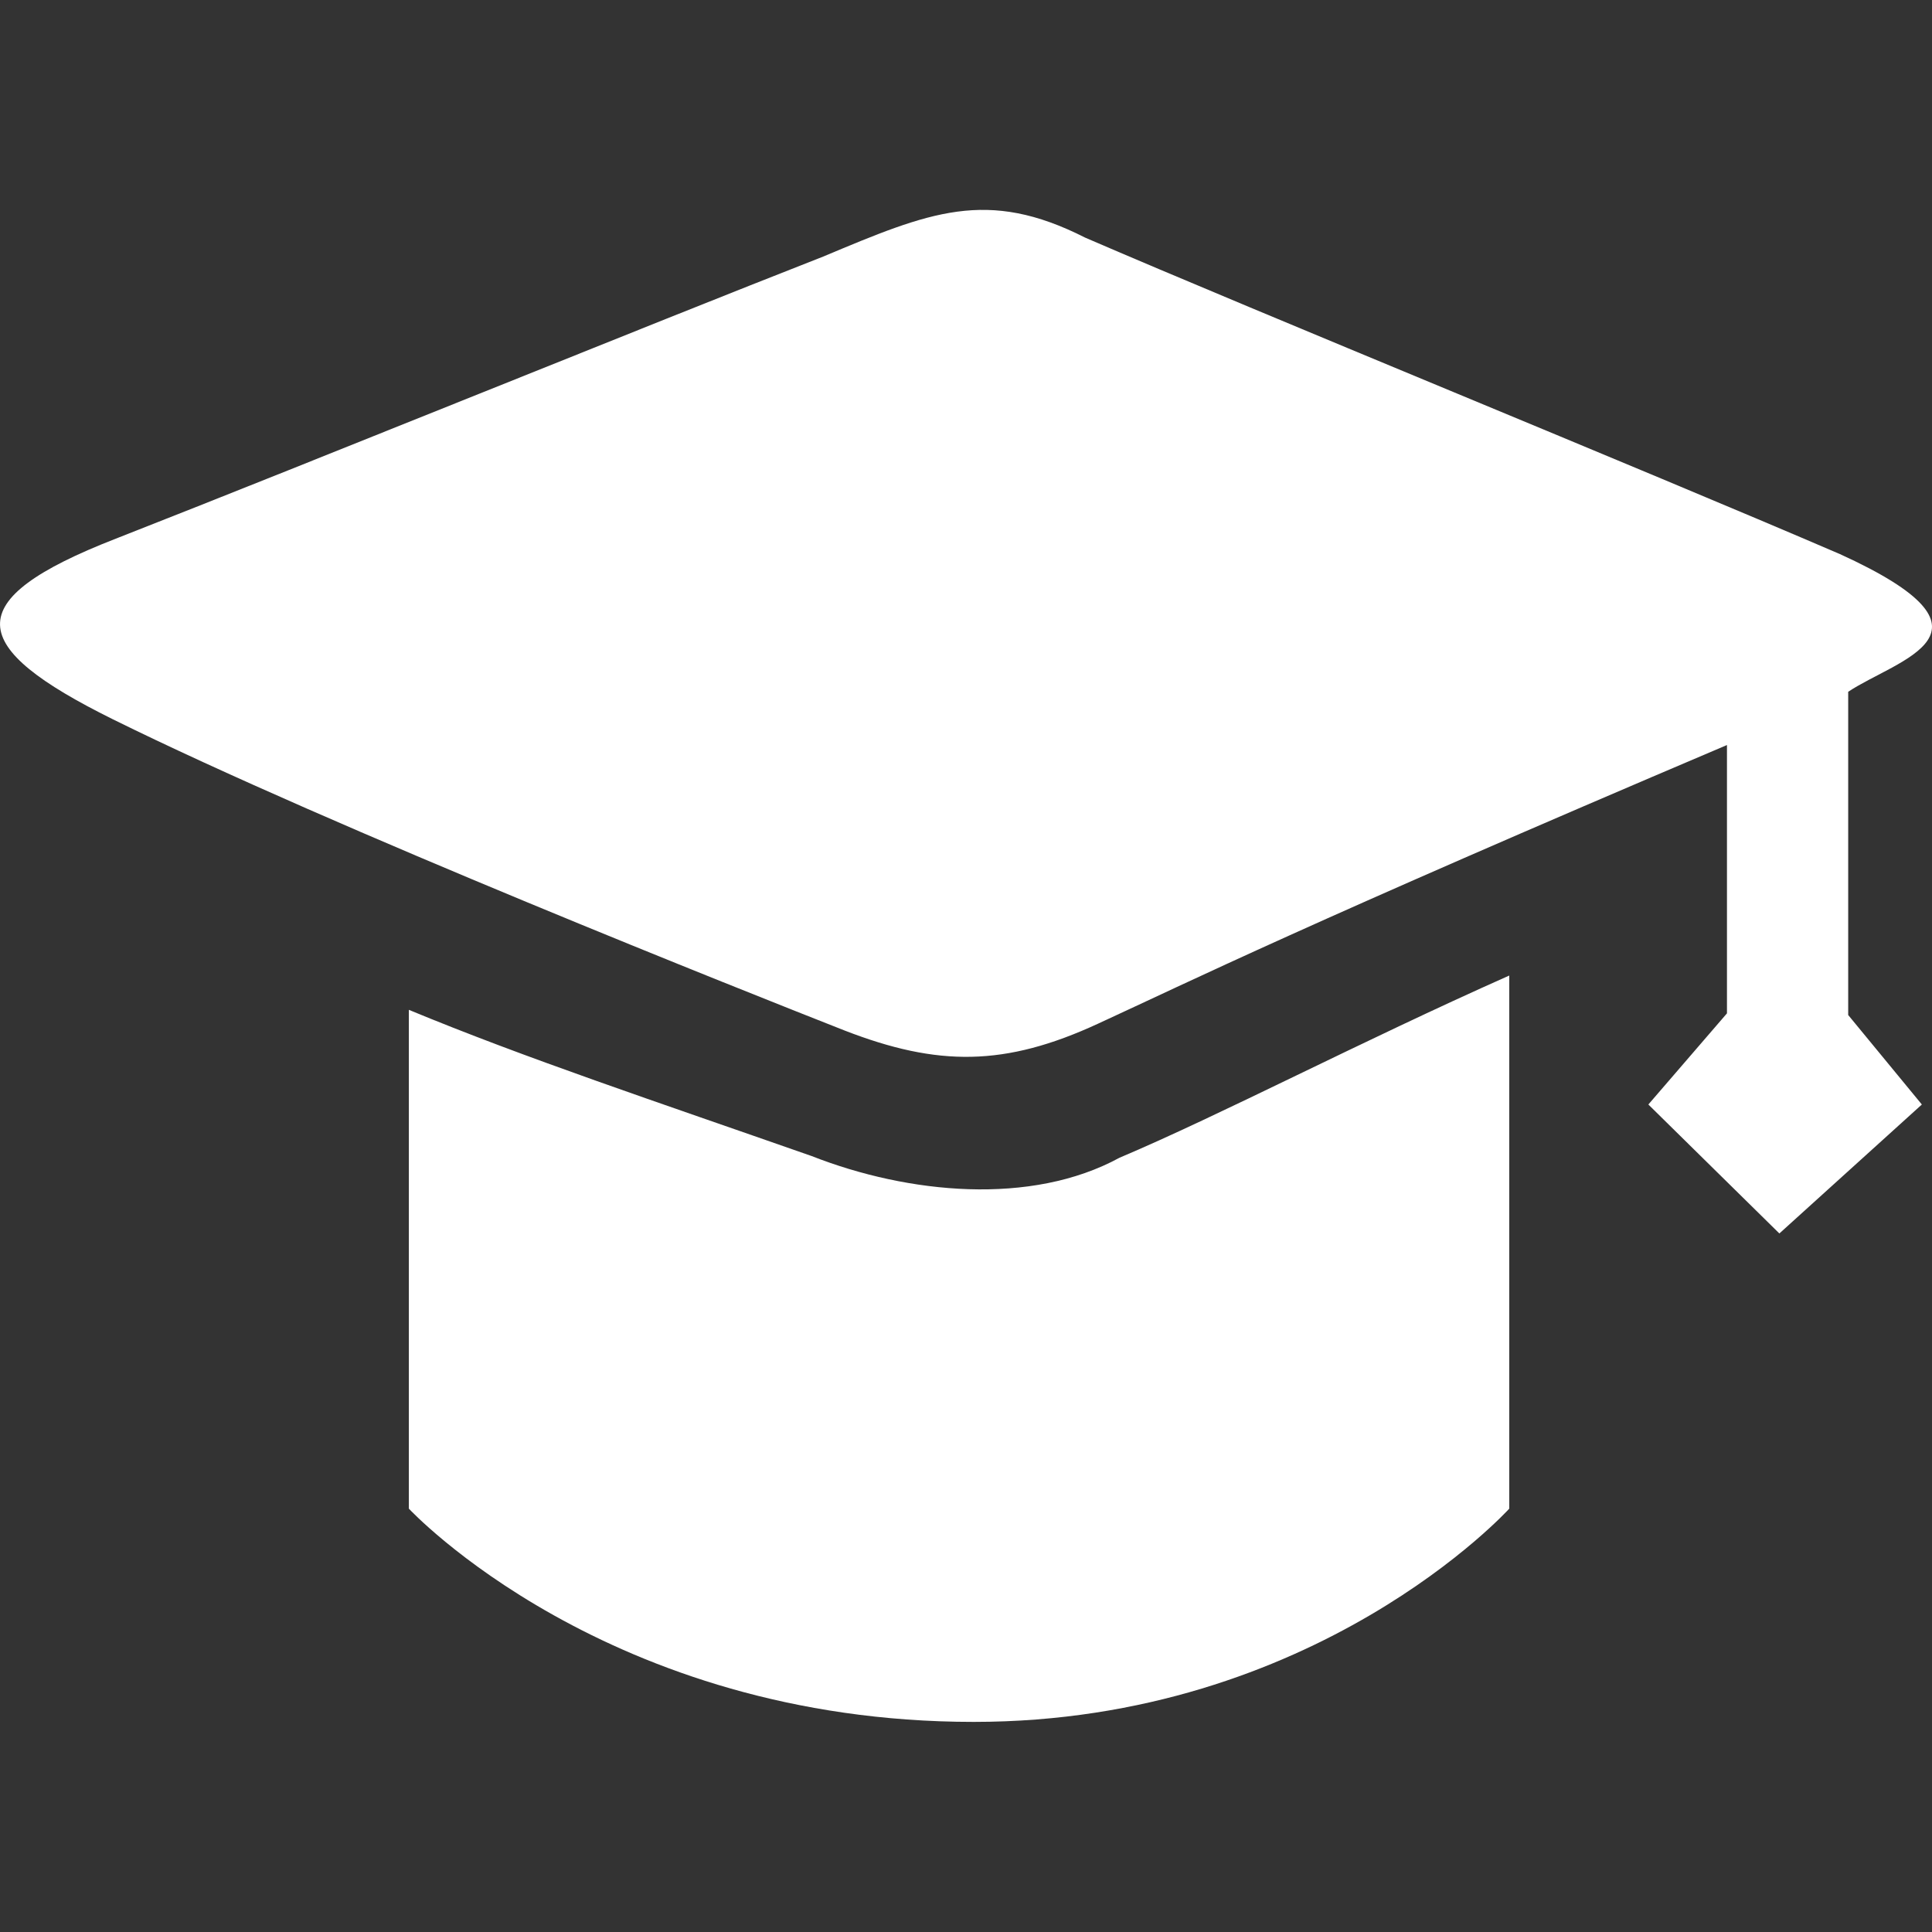 <svg width="16" height="16" viewBox="0 0 16 16" fill="none" xmlns="http://www.w3.org/2000/svg">
<rect x="0" y="0" width="16" height="16" fill="#333333" stroke="none"/>
<path d="M15.306 5.729V8.406L15.916 9.147L14.736 10.215L13.651 9.147L14.302 8.392V6.17C10.817 7.651 9.868 8.121 9.095 8.477C8.323 8.834 7.767 8.834 6.994 8.534C6.234 8.235 2.749 6.854 0.933 5.956C-0.274 5.358 -0.356 4.973 0.959 4.461C2.668 3.791 5.325 2.709 6.817 2.125C7.699 1.755 8.173 1.555 8.987 1.968C10.438 2.595 13.584 3.877 15.238 4.589C16.675 5.244 15.713 5.458 15.306 5.729ZM9.271 9.588C10.112 9.232 11.251 8.634 12.499 8.079V12.494C12.499 12.494 10.899 14.26 8.064 14.26C5.027 14.26 3.386 12.494 3.386 12.494V8.363C4.349 8.762 5.42 9.118 6.722 9.574C7.522 9.888 8.539 9.987 9.271 9.588Z" fill="white"/>
</svg>
